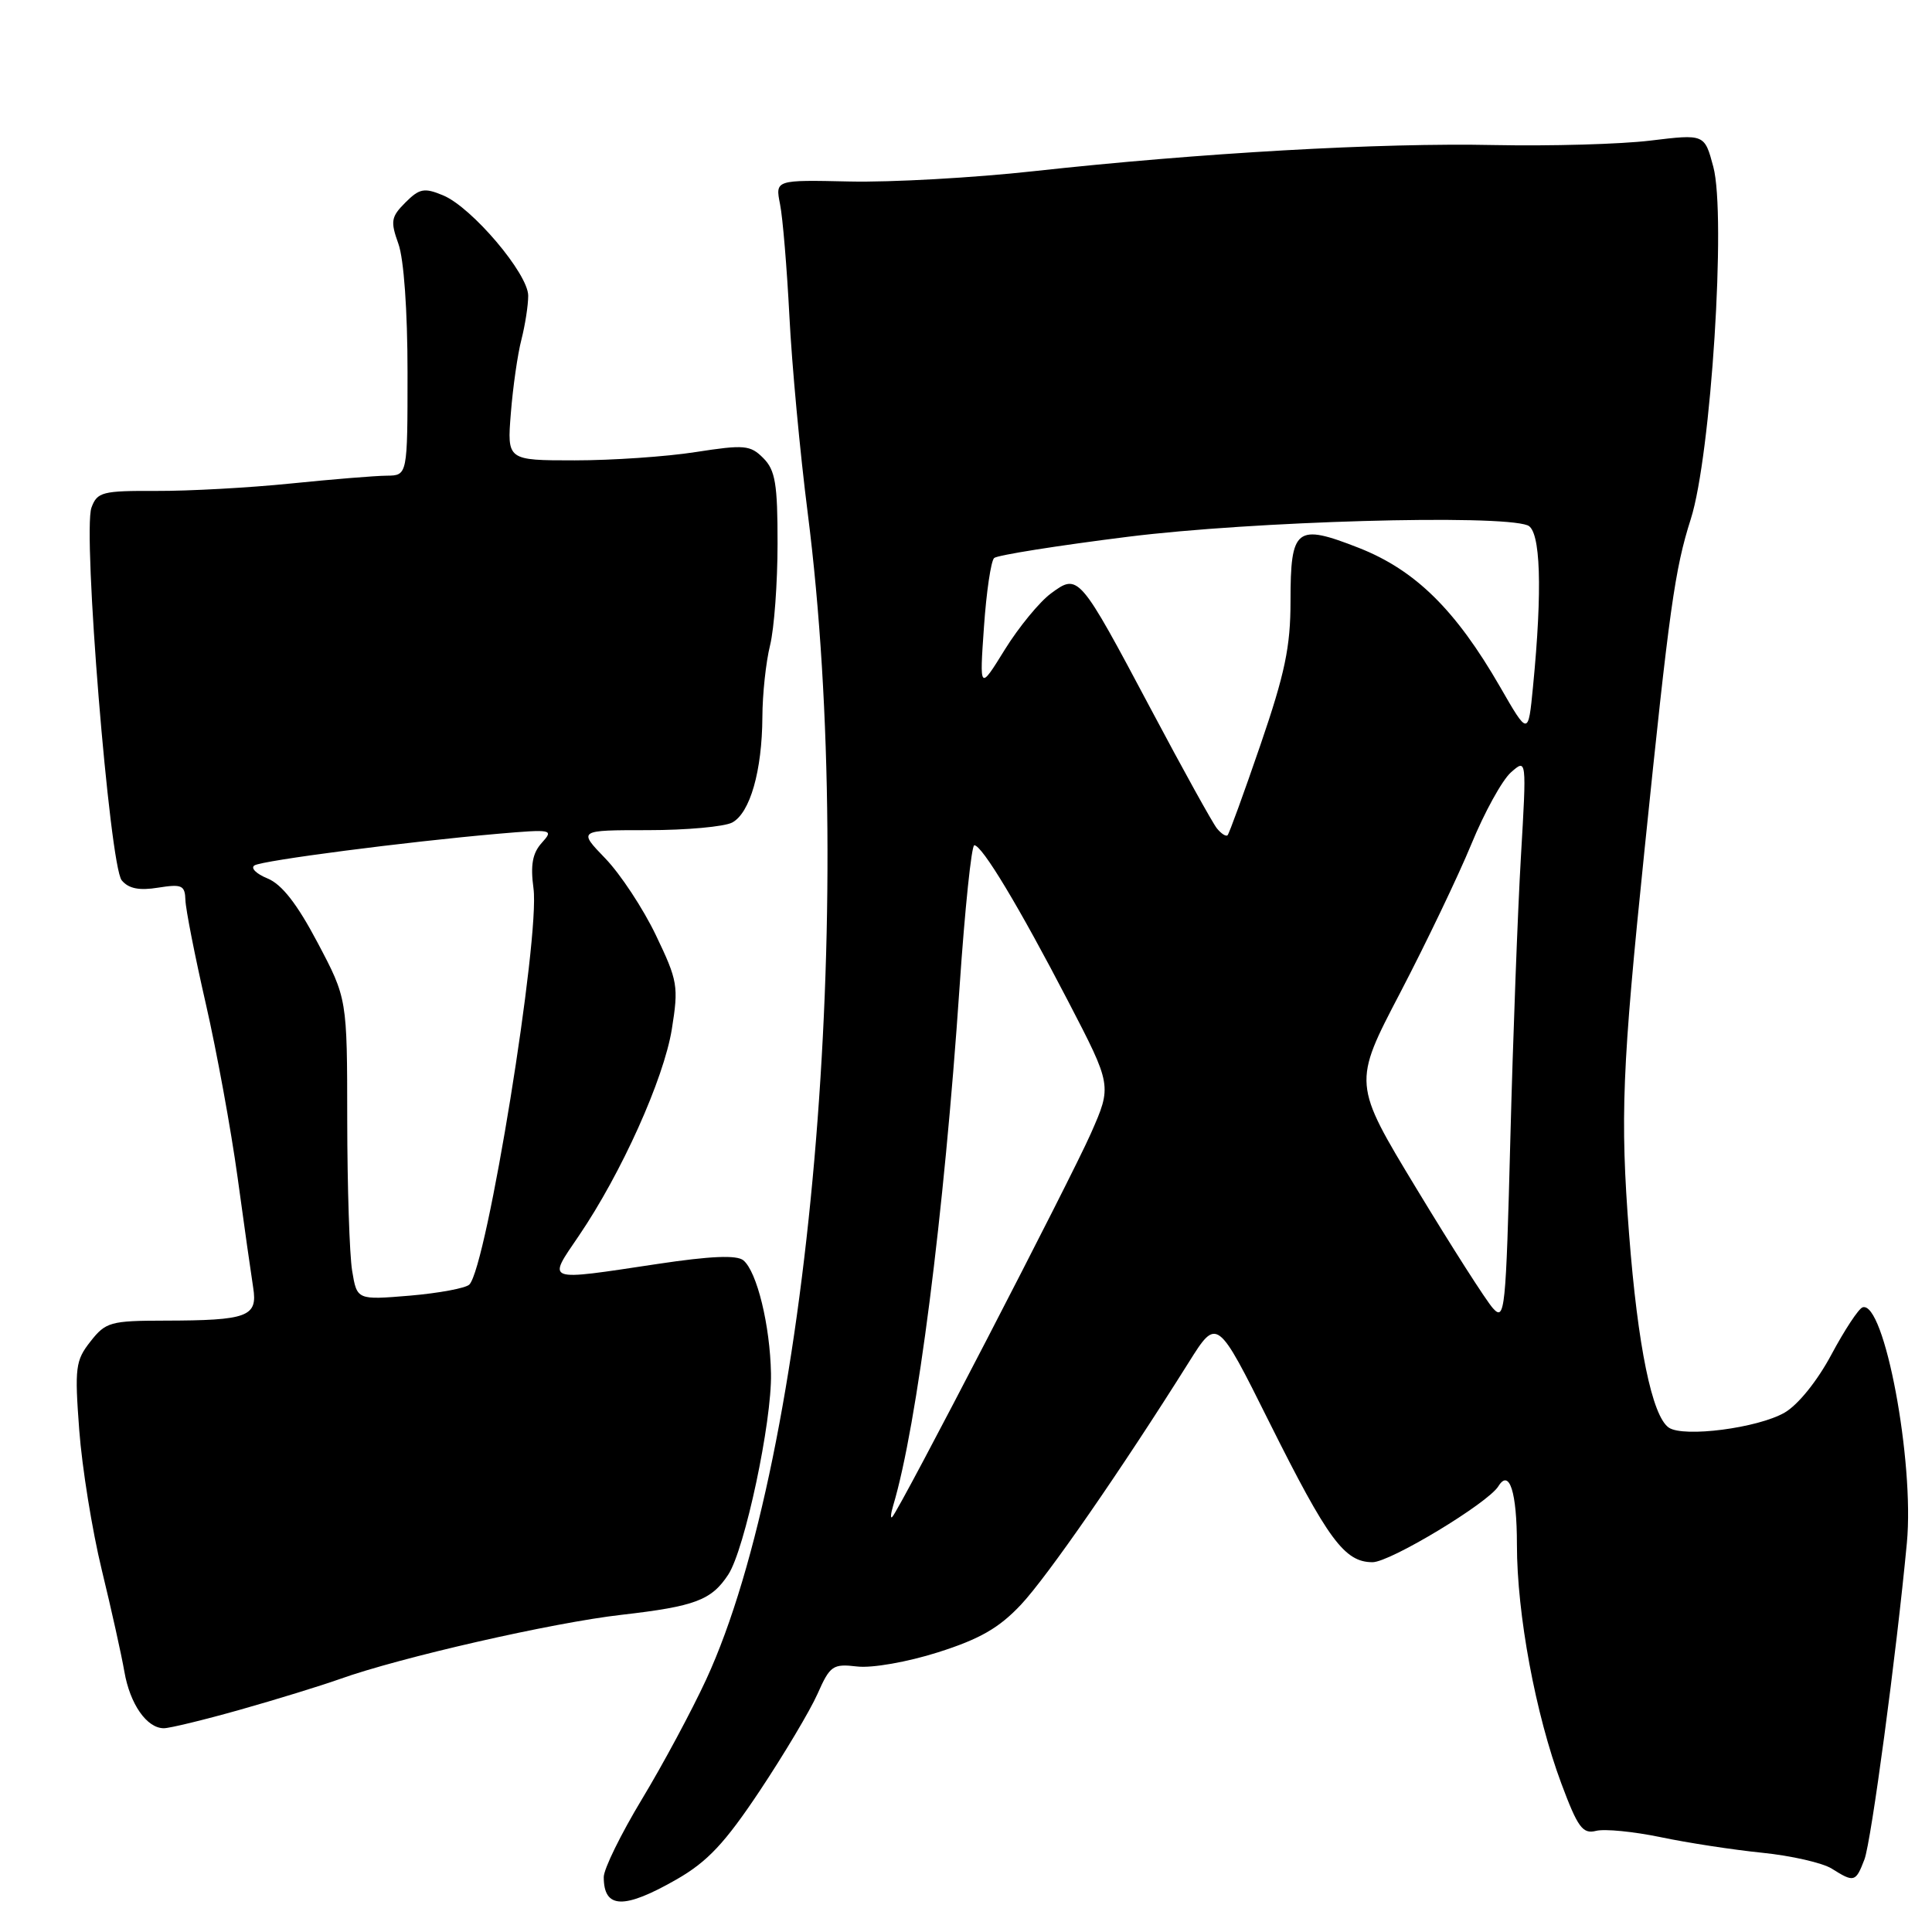 <?xml version="1.0" encoding="UTF-8" standalone="no"?>
<!DOCTYPE svg PUBLIC "-//W3C//DTD SVG 1.1//EN" "http://www.w3.org/Graphics/SVG/1.1/DTD/svg11.dtd" >
<svg xmlns="http://www.w3.org/2000/svg" xmlns:xlink="http://www.w3.org/1999/xlink" version="1.1" viewBox="0 0 256 256">
 <g >
 <path fill="currentColor"
d=" M 89.67 249.02 C 93.76 246.67 96.05 244.23 100.68 237.28 C 103.89 232.45 107.33 226.68 108.32 224.46 C 109.99 220.69 110.35 220.44 113.59 220.82 C 115.55 221.05 120.23 220.23 124.29 218.94 C 129.83 217.18 132.38 215.72 135.29 212.62 C 138.80 208.88 148.58 194.75 157.51 180.53 C 161.26 174.55 161.26 174.55 168.23 188.53 C 175.97 204.03 178.16 207.00 181.87 207.00 C 184.20 207.00 197.15 199.18 198.54 196.94 C 200.00 194.57 201.00 197.70 201.00 204.68 C 201.00 213.89 203.47 227.16 206.88 236.31 C 209.06 242.16 209.71 243.04 211.48 242.60 C 212.61 242.31 216.45 242.69 220.02 243.43 C 223.58 244.18 229.65 245.11 233.50 245.50 C 237.35 245.89 241.50 246.84 242.71 247.60 C 245.68 249.47 245.89 249.41 247.05 246.38 C 247.95 243.99 251.27 219.25 252.67 204.45 C 253.69 193.65 249.67 172.28 246.80 173.23 C 246.27 173.41 244.42 176.22 242.67 179.49 C 240.80 182.99 238.25 186.15 236.47 187.18 C 232.91 189.23 223.10 190.50 221.13 189.17 C 218.91 187.65 217.01 178.41 215.86 163.50 C 214.67 147.96 214.92 141.64 217.92 112.50 C 221.20 80.55 221.92 75.42 224.04 68.77 C 226.72 60.38 228.75 28.52 227.02 22.09 C 225.86 17.76 225.86 17.76 218.68 18.63 C 214.73 19.11 205.43 19.37 198.00 19.22 C 183.00 18.90 159.03 20.26 137.00 22.68 C 129.03 23.56 118.05 24.17 112.61 24.05 C 102.72 23.83 102.72 23.83 103.36 27.06 C 103.72 28.84 104.27 35.51 104.60 41.89 C 104.92 48.28 106.01 60.02 107.03 68.00 C 113.62 119.89 107.27 192.91 93.57 222.55 C 91.67 226.66 87.84 233.80 85.06 238.40 C 82.28 243.01 80.00 247.65 80.00 248.72 C 80.00 252.95 82.67 253.03 89.67 249.02 Z  M 31.80 226.55 C 36.59 225.20 42.52 223.37 45.00 222.49 C 53.01 219.62 73.27 215.00 82.36 213.97 C 92.11 212.85 94.27 212.04 96.50 208.64 C 98.69 205.29 102.29 188.39 102.16 182.00 C 102.04 175.62 100.30 168.49 98.50 167.00 C 97.63 166.28 94.18 166.42 87.13 167.48 C 72.02 169.75 72.51 169.92 76.70 163.75 C 82.34 155.46 87.95 142.98 89.02 136.38 C 89.93 130.68 89.81 129.97 86.91 123.92 C 85.22 120.39 82.20 115.81 80.21 113.75 C 76.59 110.00 76.59 110.00 85.86 110.00 C 90.96 110.00 95.98 109.54 97.02 108.99 C 99.39 107.72 100.98 102.15 101.02 95.00 C 101.03 91.97 101.49 87.70 102.04 85.50 C 102.58 83.30 103.03 77.25 103.03 72.05 C 103.04 64.10 102.73 62.29 101.14 60.70 C 99.42 58.97 98.63 58.90 92.18 59.90 C 88.30 60.51 81.08 61.00 76.15 61.00 C 67.19 61.00 67.19 61.00 67.69 54.75 C 67.96 51.31 68.59 46.92 69.09 45.00 C 69.58 43.08 69.99 40.46 69.99 39.19 C 70.00 36.28 62.51 27.45 58.70 25.88 C 56.22 24.85 55.58 24.97 53.72 26.83 C 51.81 28.74 51.72 29.32 52.79 32.31 C 53.51 34.30 54.00 41.15 54.00 49.32 C 54.00 63.00 54.00 63.00 51.25 63.03 C 49.74 63.04 44.00 63.51 38.50 64.07 C 33.00 64.63 25.00 65.07 20.72 65.05 C 13.56 65.02 12.88 65.19 12.12 67.26 C 10.93 70.49 14.52 114.71 16.13 116.65 C 17.03 117.74 18.44 118.03 20.95 117.62 C 24.11 117.12 24.51 117.30 24.57 119.28 C 24.61 120.50 25.82 126.67 27.27 133.00 C 28.72 139.32 30.61 149.68 31.48 156.00 C 32.34 162.32 33.28 168.91 33.55 170.63 C 34.16 174.47 32.83 174.97 21.82 174.99 C 14.65 175.00 14.00 175.18 11.99 177.75 C 10.00 180.27 9.88 181.22 10.50 189.50 C 10.87 194.45 12.21 202.78 13.48 208.00 C 14.75 213.22 16.10 219.30 16.48 221.50 C 17.22 225.80 19.45 229.00 21.71 229.00 C 22.48 229.00 27.02 227.90 31.80 226.55 Z  M 118.35 199.50 C 121.53 188.88 125.10 160.93 127.15 130.75 C 127.85 120.44 128.73 112.00 129.10 112.00 C 130.13 112.00 135.02 120.13 141.54 132.68 C 147.34 143.85 147.34 143.85 144.55 150.18 C 141.89 156.22 119.24 199.96 118.23 201.00 C 117.97 201.28 118.02 200.60 118.35 199.50 Z  M 197.83 173.36 C 196.91 172.34 192.36 165.21 187.71 157.53 C 179.25 143.56 179.25 143.56 185.54 131.53 C 188.99 124.91 193.23 116.06 194.96 111.86 C 196.68 107.66 199.04 103.39 200.19 102.36 C 202.29 100.50 202.29 100.50 201.53 113.50 C 201.11 120.65 200.48 137.46 200.13 150.86 C 199.54 173.72 199.40 175.10 197.83 173.36 Z  M 161.25 109.77 C 160.68 109.07 156.75 101.97 152.52 94.00 C 142.99 76.06 142.89 75.95 139.26 78.63 C 137.74 79.75 134.99 83.10 133.14 86.08 C 129.79 91.50 129.79 91.50 130.38 83.07 C 130.70 78.43 131.31 74.32 131.73 73.94 C 132.15 73.56 140.15 72.29 149.50 71.12 C 165.94 69.06 198.57 68.13 202.42 69.61 C 204.14 70.27 204.40 78.03 203.13 91.00 C 202.50 97.50 202.50 97.50 198.76 91.00 C 192.88 80.80 187.53 75.54 180.06 72.60 C 171.74 69.34 171.00 69.92 171.00 79.66 C 171.00 85.71 170.26 89.24 167.02 98.69 C 164.83 105.07 162.87 110.47 162.66 110.67 C 162.45 110.88 161.82 110.47 161.25 109.77 Z  M 46.66 168.38 C 46.31 166.25 46.02 157.26 46.01 148.41 C 46.00 132.32 46.00 132.32 42.09 124.92 C 39.37 119.77 37.35 117.18 35.45 116.40 C 33.95 115.79 33.17 115.01 33.72 114.67 C 34.79 114.01 53.76 111.55 65.98 110.48 C 73.20 109.86 73.40 109.90 71.79 111.68 C 70.56 113.04 70.27 114.61 70.69 117.72 C 71.57 124.26 64.50 167.90 62.19 170.21 C 61.71 170.69 58.16 171.35 54.31 171.68 C 47.30 172.26 47.30 172.26 46.66 168.38 Z "/>
</g>
</svg>